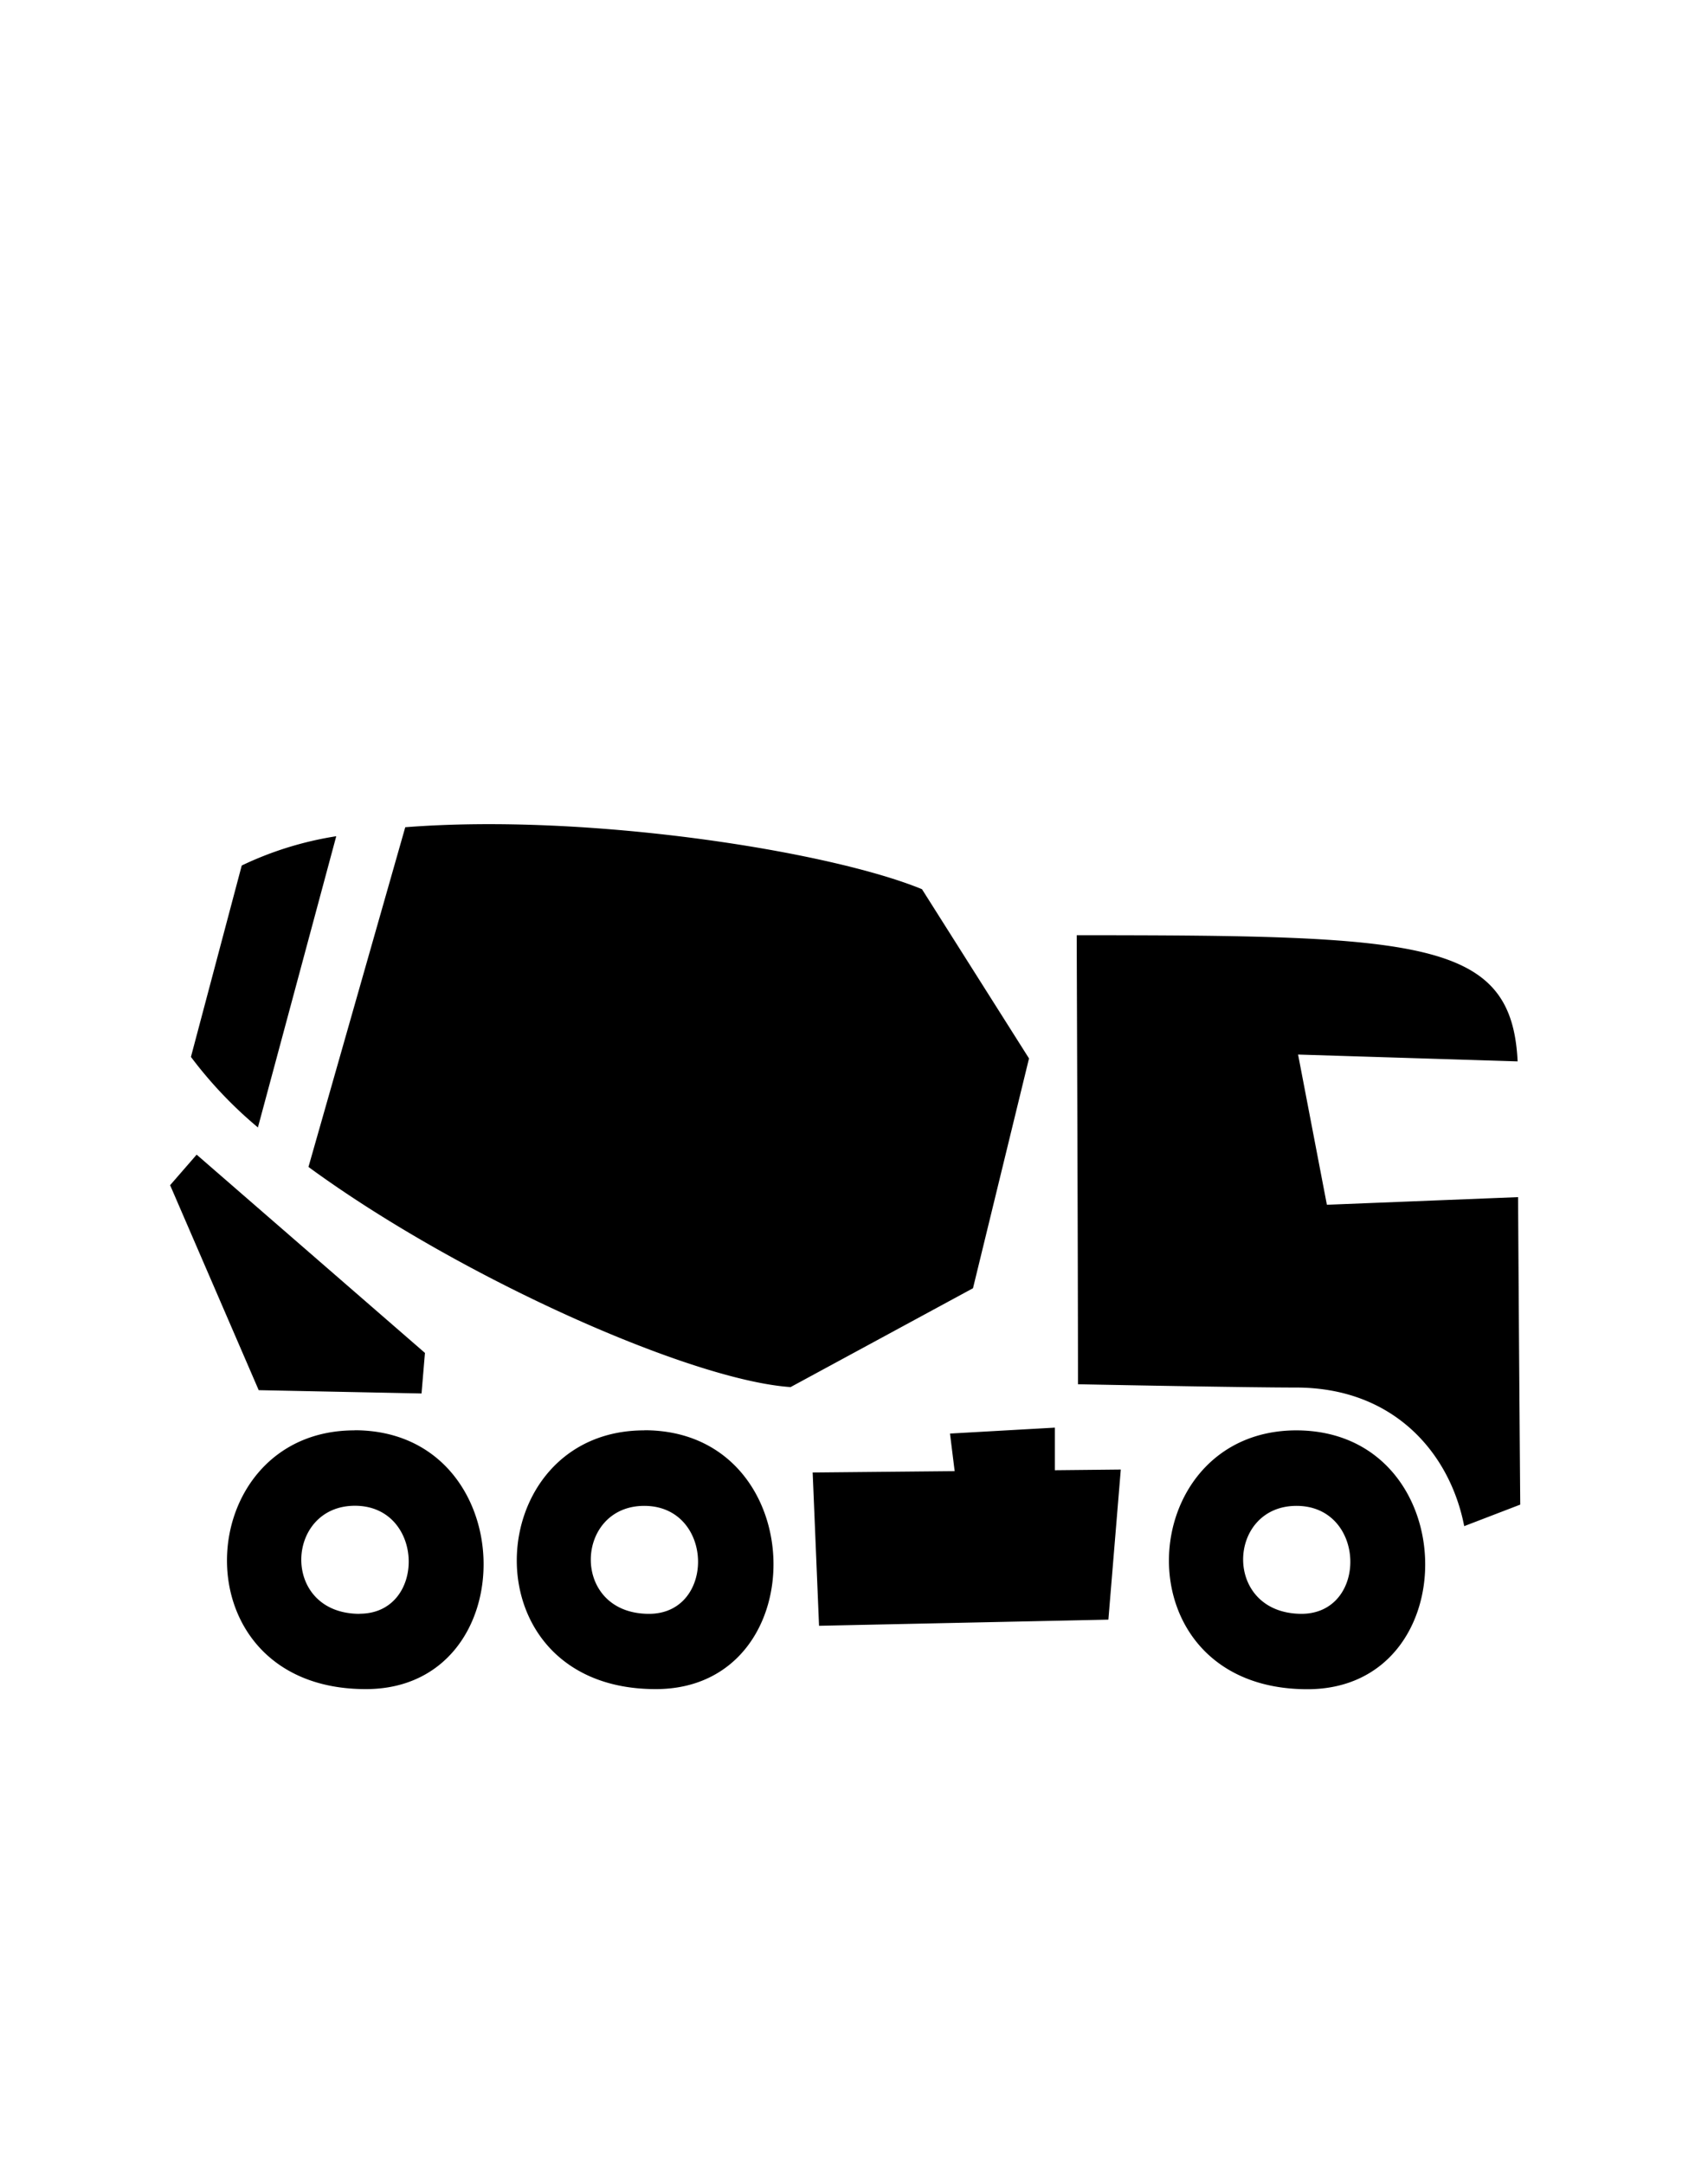 <svg id="Слой_1" data-name="Слой 1" xmlns="http://www.w3.org/2000/svg" viewBox="0 0 150 190"><defs><style>.cls-1{fill-rule:evenodd;}</style></defs><title>Монтажная область 36</title><path class="cls-1" d="M113.82,121.84c-3.83,0-14.66-.2-19.15-.29,0-12-.11-37.27-.11-39.43,30.36,0,38.21.41,38.72,11.08L114,92.6l2.53,13.19,16.79-.67c.07,11.77.19,27,.19,27l-4.92,1.89C127.34,127.58,122.4,121.84,113.82,121.84ZM97.34,142.22l-25.41.54-.56-13.46,12.47-.12-.41-3.3,9.21-.52v3.74l5.79-.06ZM69.43,121.8c-8.74-.6-29-9.57-42.34-19.33l8.5-29.83c16-1.26,37.26,2.1,45.38,5.44l9.4,14.86-4.92,20.18Zm-52.66-29L21.23,76a29.85,29.85,0,0,1,8.3-2.57L22.65,99A37,37,0,0,1,16.77,92.81Zm20.55,26-.3,3.56-14.3-.29-7.78-18,2.33-2.68Zm-6.19,6.79c14.76,0,15.13,22.73,1,22.73C15.42,148.33,16.65,125.6,31.13,125.6Zm.46,16.11c5.88,0,5.73-9.48-.42-9.48S24.62,141.71,31.59,141.71Zm25-16.11c14.76,0,15.13,22.73,1,22.73C40.87,148.33,42.1,125.6,56.58,125.6ZM57,141.71c5.88,0,5.73-9.48-.42-9.48S50.07,141.71,57,141.71Zm56.82-16.11c14.76,0,15.14,22.73,1,22.73C98.15,148.33,99.38,125.6,113.86,125.6Zm.47,16.11c5.88,0,5.72-9.48-.43-9.48S107.36,141.71,114.33,141.71Z"/></svg>